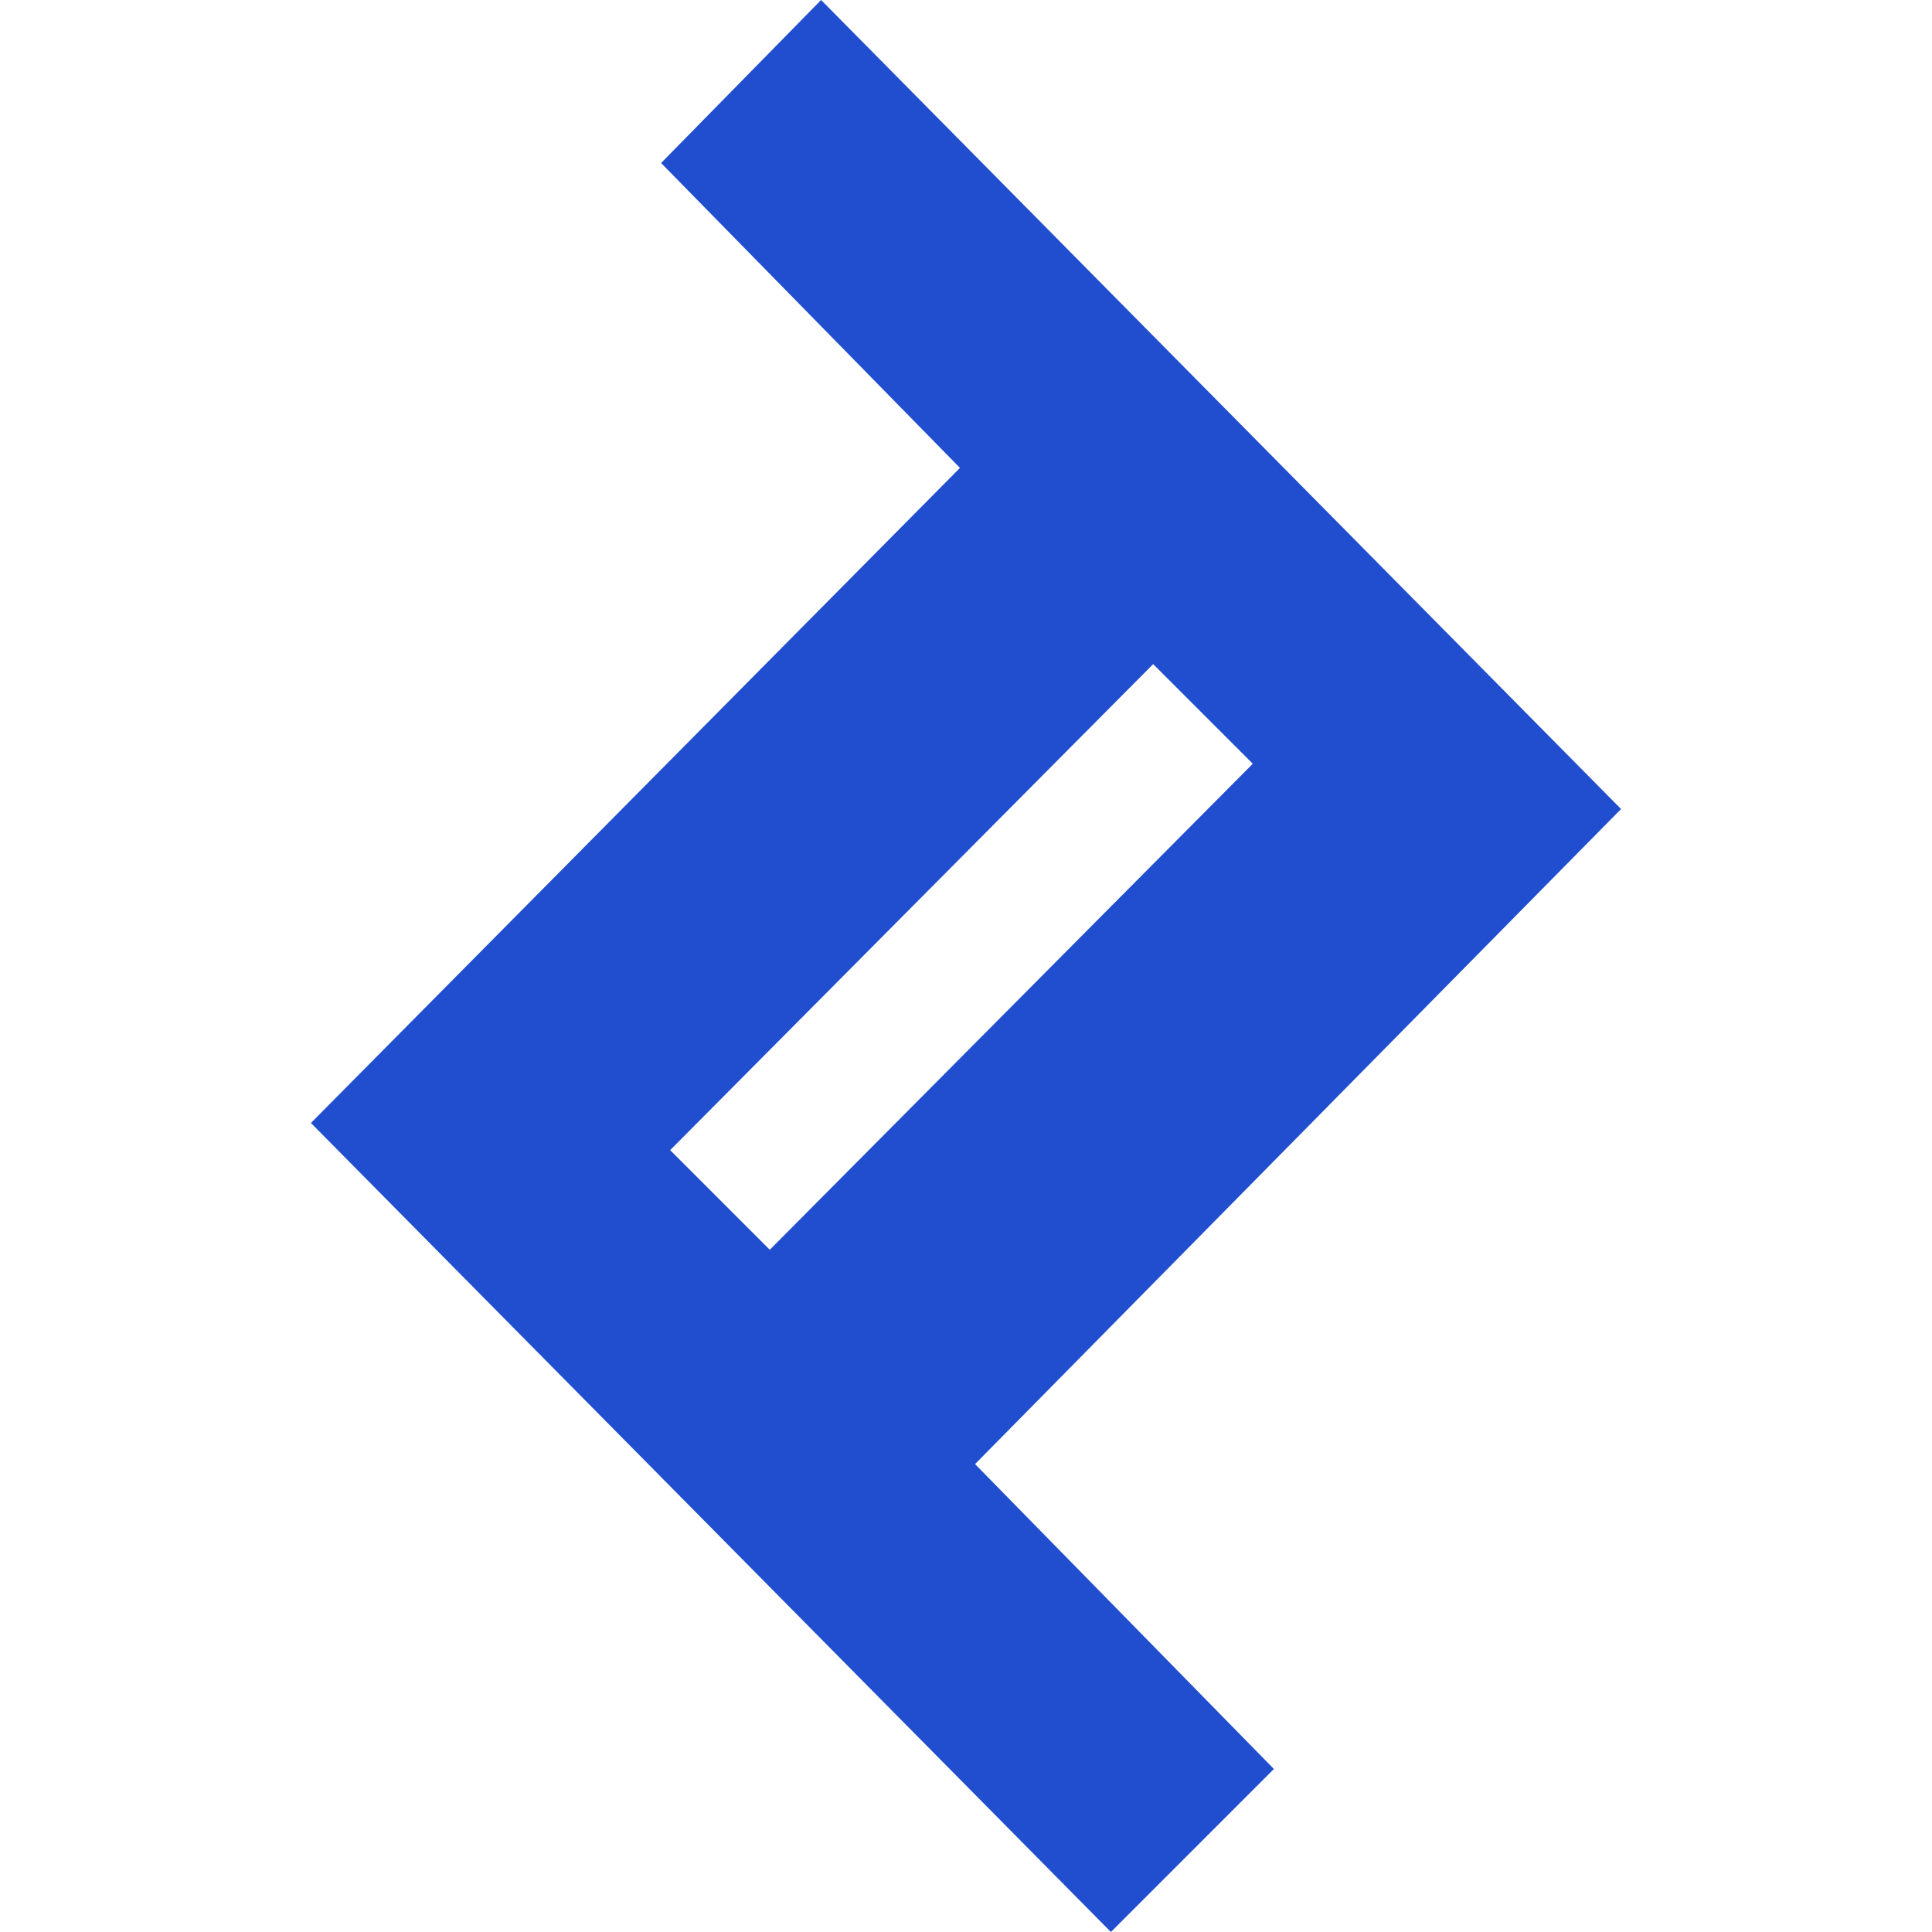 <svg xmlns="http://www.w3.org/2000/svg" viewBox="0 0 64 64">
  <switch>
    <g>
      <path d="M53.7 26.8L27.2 0l-5.3 5.4 9.9 10.1-21.5 21.7L36.8 64l5.4-5.4-9.9-10.1 21.4-21.7zM22.2 38.1l16-16.1 3.3 3.3-16 16.1-3.3-3.3z" fill-rule="evenodd" clip-rule="evenodd" fill="#204ecf"/>
    </g>
  </switch>
</svg>
